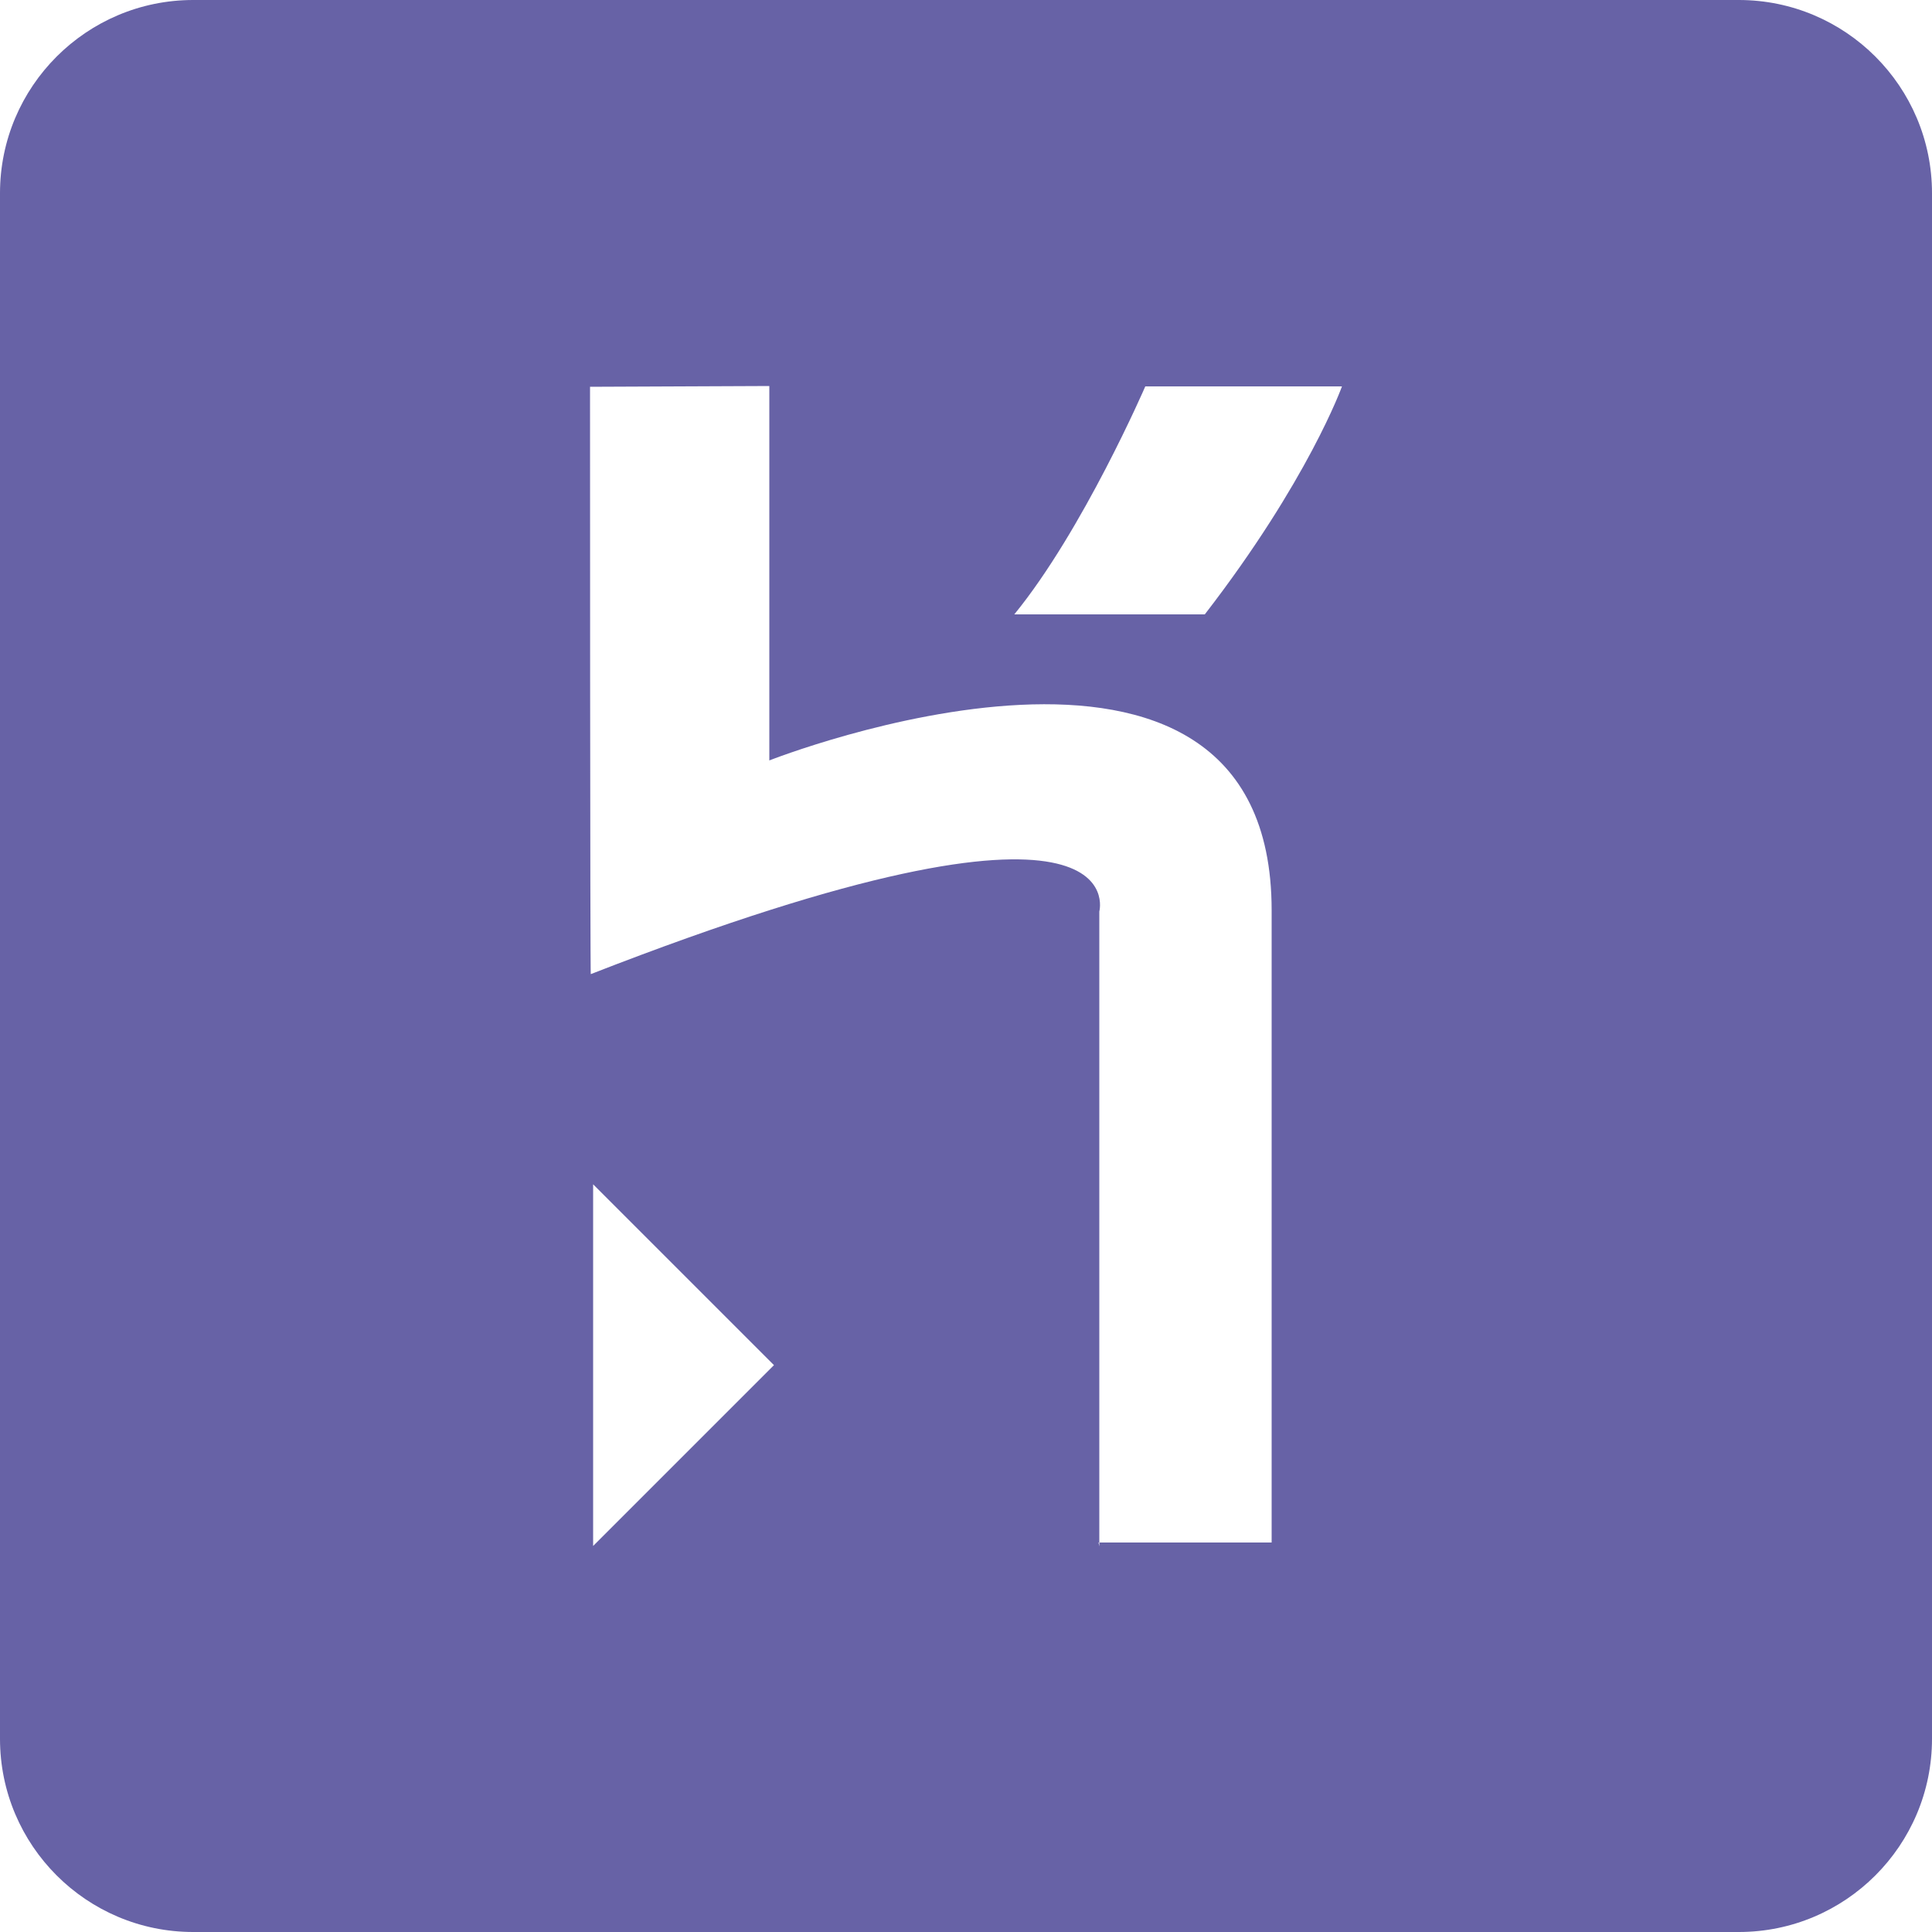 <svg version="1.1" id="Layer_1" xmlns="http://www.w3.org/2000/svg" xmlns:xlink="http://www.w3.org/1999/xlink" x="0px" y="0px"
	 viewBox="0 0 50 50" style="enable-background:new 0 0 50 50;" xml:space="preserve">
<style type="text/css">
	.st0{fill:#6762A6;}
</style>
<path class="st0" d="M45,0H5C2.24,0,0,2.24,0,5V45c0,2.76,2.24,5,5,5H45c2.76,0,5-2.24,5-5V5C50,2.24,47.76,0,45,0z M15.35,40.01
	v-0.02v-9.34l4.68,4.68L15.35,40.01z M32.91,39.92h-4.46v0.1l-0.02-0.1h0.02V23.59c0,0,1.07-3.93-13.16,1.62
	c-0.02,0.15-0.02-15.2-0.02-15.2l4.64-0.02v9.69c0,0,13-5.13,13,3.88V39.92z M31.18,15.9H31.1h-4.85c1.78-2.18,3.39-5.9,3.39-5.9
	h5.09C34.73,10,33.86,12.43,31.18,15.9z"/>
</svg>
